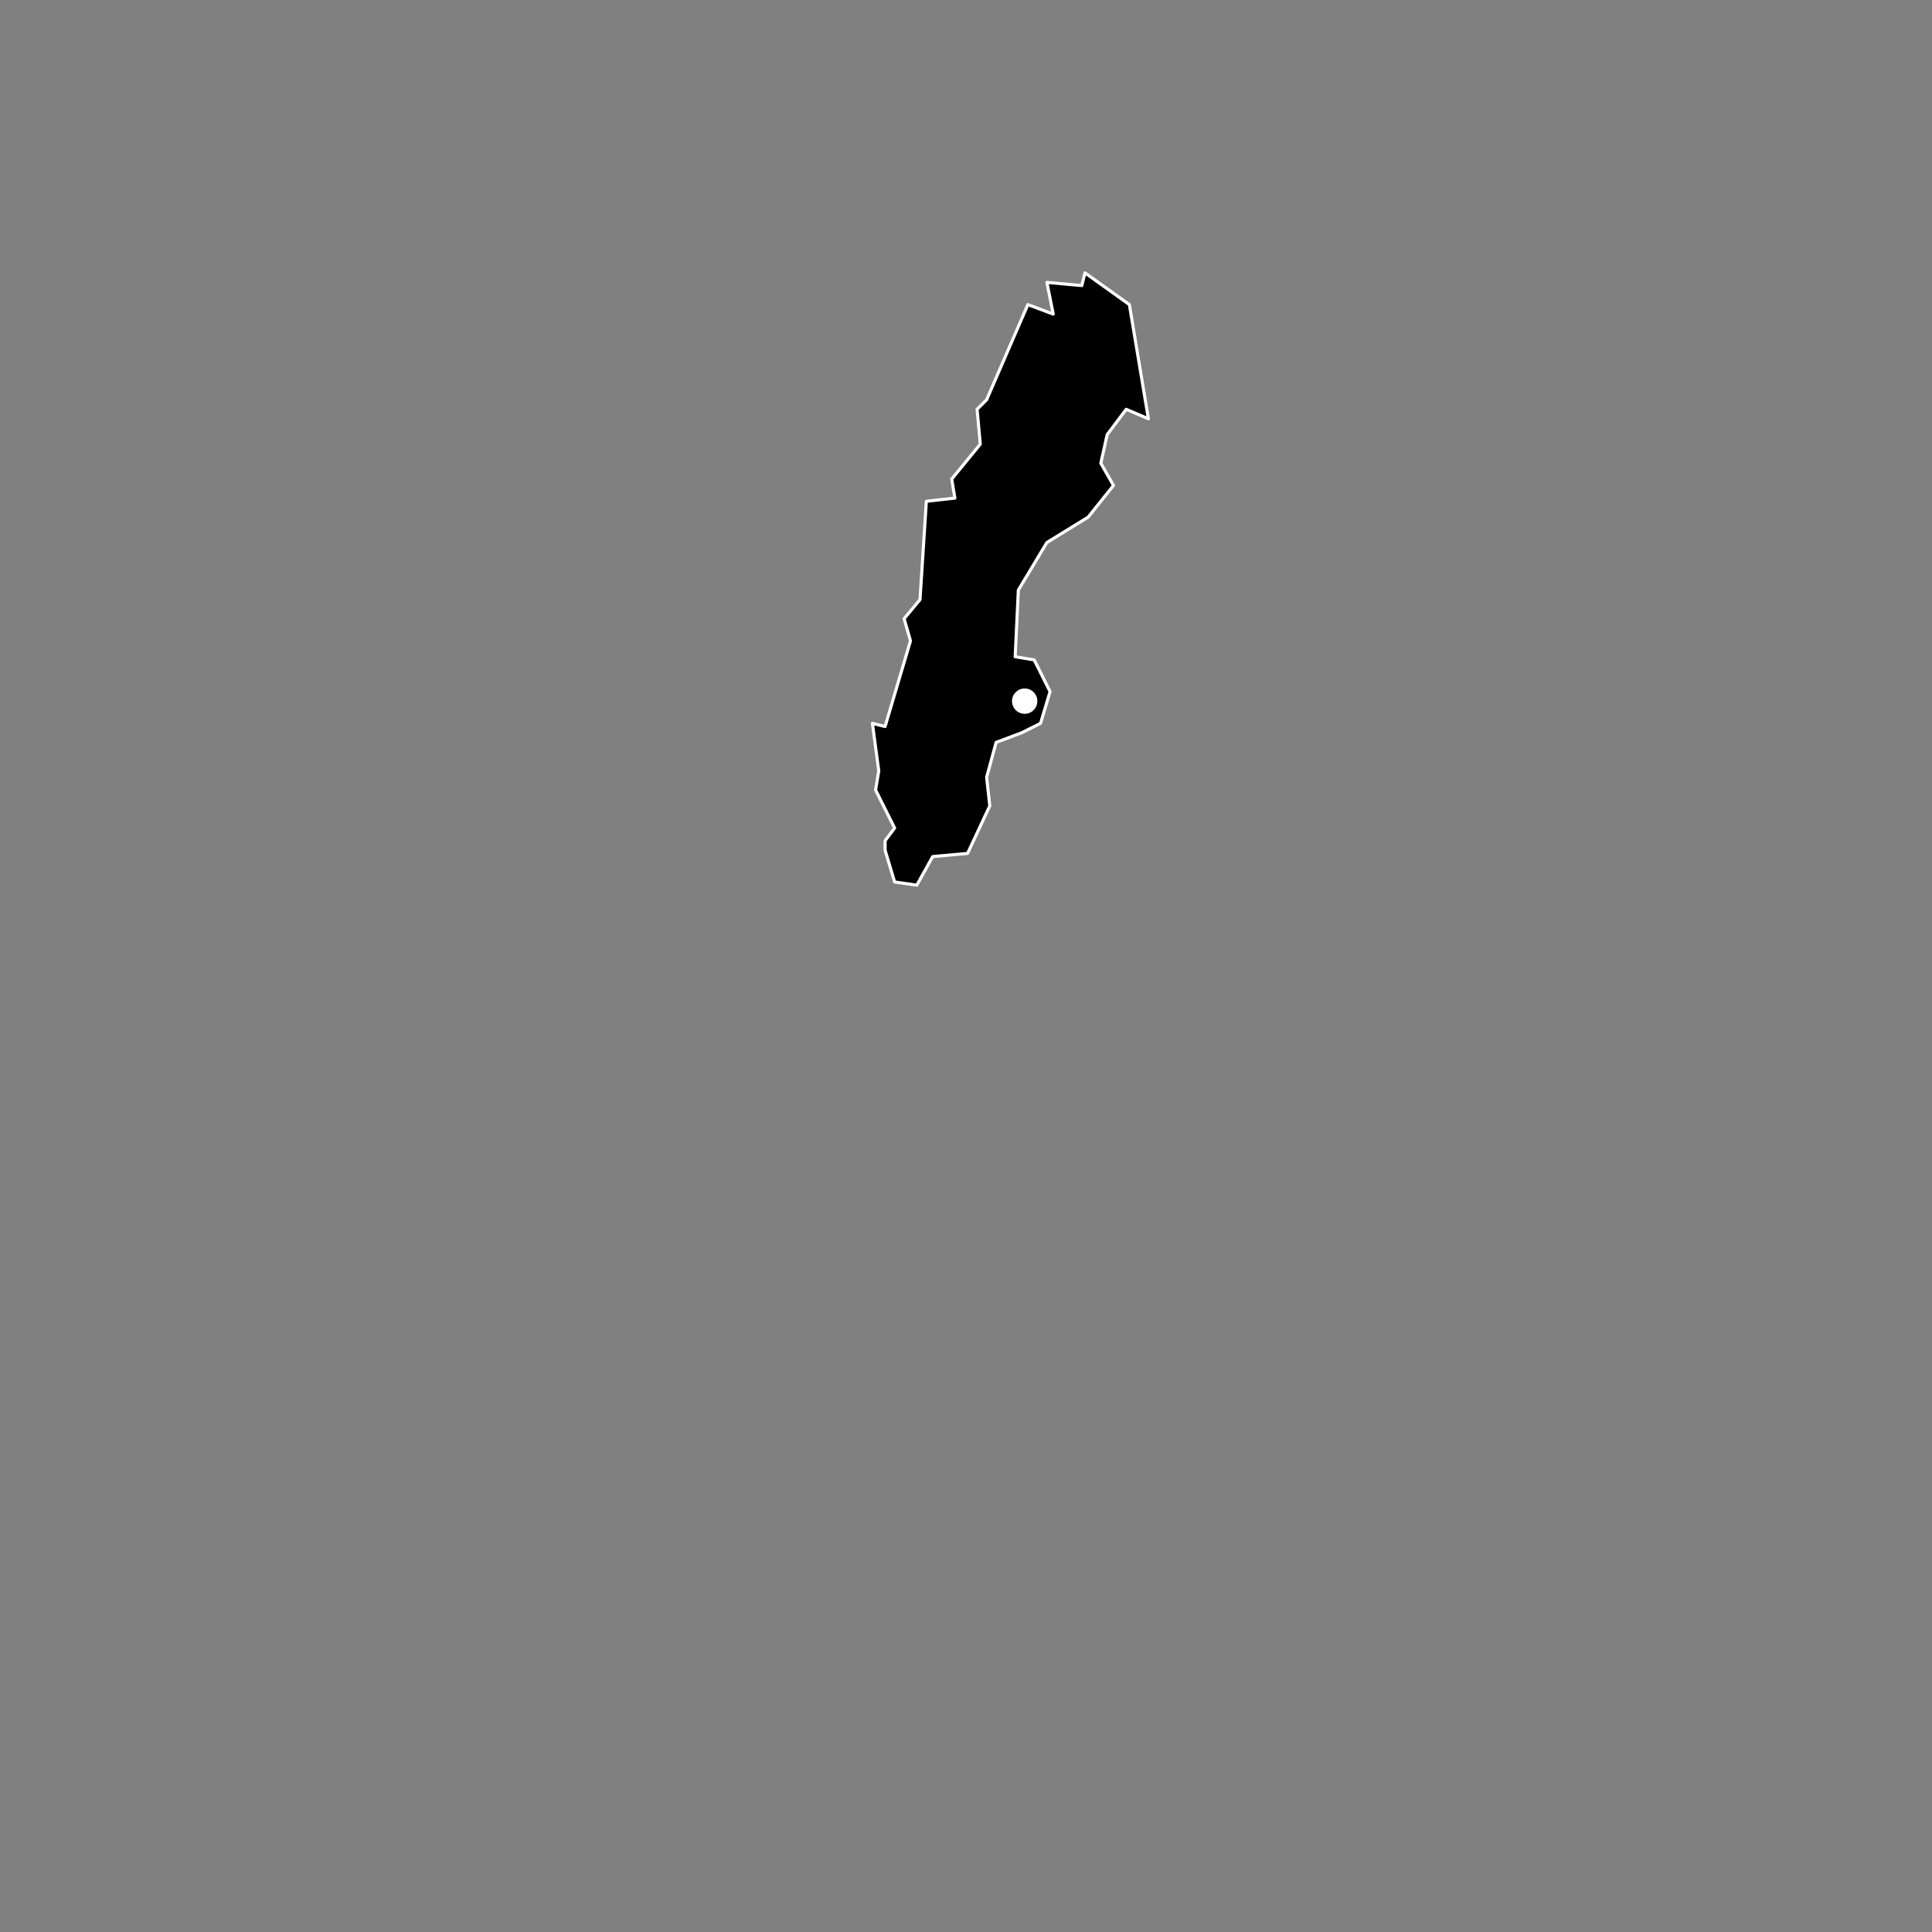 <?xml version="1.0" standalone="no"?>
<!DOCTYPE svg PUBLIC "-//W3C//DTD SVG 1.1//EN" "http://www.w3.org/Graphics/SVG/1.1/DTD/svg11.dtd">
<!--Generator: Xara Designer (www.xara.com), SVG filter version: 6.3.0.4-->
<svg pointer-events="none" stroke-width="0.501" stroke-linejoin="bevel" fill-rule="evenodd" xmlns:xlink="http://www.w3.org/1999/xlink" xmlns="http://www.w3.org/2000/svg" version="1.1" overflow="visible" width="1077.17pt" height="1077.17pt" viewBox="0 0 1077.17 1077.17">
 <rect x="0" y="0" width="1077.17" height="1077.17" fill="#808080" stroke="none"/>
 <defs>
	</defs>
 <g id="Document" fill="none" stroke="black" font-family="Times New Roman" font-size="16" transform="scale(1 -1)">
  <g id="Spread" transform="translate(0 -1077.17)">
   <g id="Layer 1" pointer-events="auto">
    <g id="Group" fill-rule="evenodd" stroke-linejoin="round" stroke-width="1.73">
     <path d="M 486.405,673.875 L 489.94,647.344 L 488.174,636.734 L 498.785,615.509 L 493.48,608.434 L 493.48,603.129 L 498.785,585.437 L 511.166,583.669 L 520.011,599.588 L 539.467,601.359 L 551.848,627.888 L 550.083,643.809 L 555.388,663.265 L 569.539,668.57 L 580.149,673.875 L 585.454,691.56 L 576.614,709.25 L 565.998,711.015 L 567.768,748.161 L 583.684,774.69 L 606.68,788.841 L 620.831,806.527 L 613.755,818.906 L 617.29,834.827 L 627.906,848.977 L 640.287,843.672 L 629.676,907.343 L 604.91,925.034 L 603.145,917.957 L 583.684,919.722 L 587.224,902.037 L 573.073,907.343 L 550.083,854.282 L 544.772,848.977 L 546.542,829.521 L 530.622,810.065 L 532.392,799.452 L 516.476,797.686 L 512.936,742.855 L 504.091,732.24 L 507.63,719.859 L 493.48,672.104 Z" fill="currentColor" stroke="#ffffff" marker-start="none" marker-end="none"/>
     <g id="Group_1" stroke="none" fill="#ffffff">
      <g id="Group_2">
       <path d="M 578.374,686.255 C 578.374,690.156 575.205,693.325 571.304,693.325 C 567.402,693.325 564.233,690.156 564.233,686.255 C 564.233,682.353 567.402,679.184 571.304,679.184 C 575.205,679.184 578.374,682.353 578.374,686.255 Z" marker-start="none" marker-end="none"/>
      </g>
     </g>
    </g>
   </g>
  </g>
 </g>
</svg>
